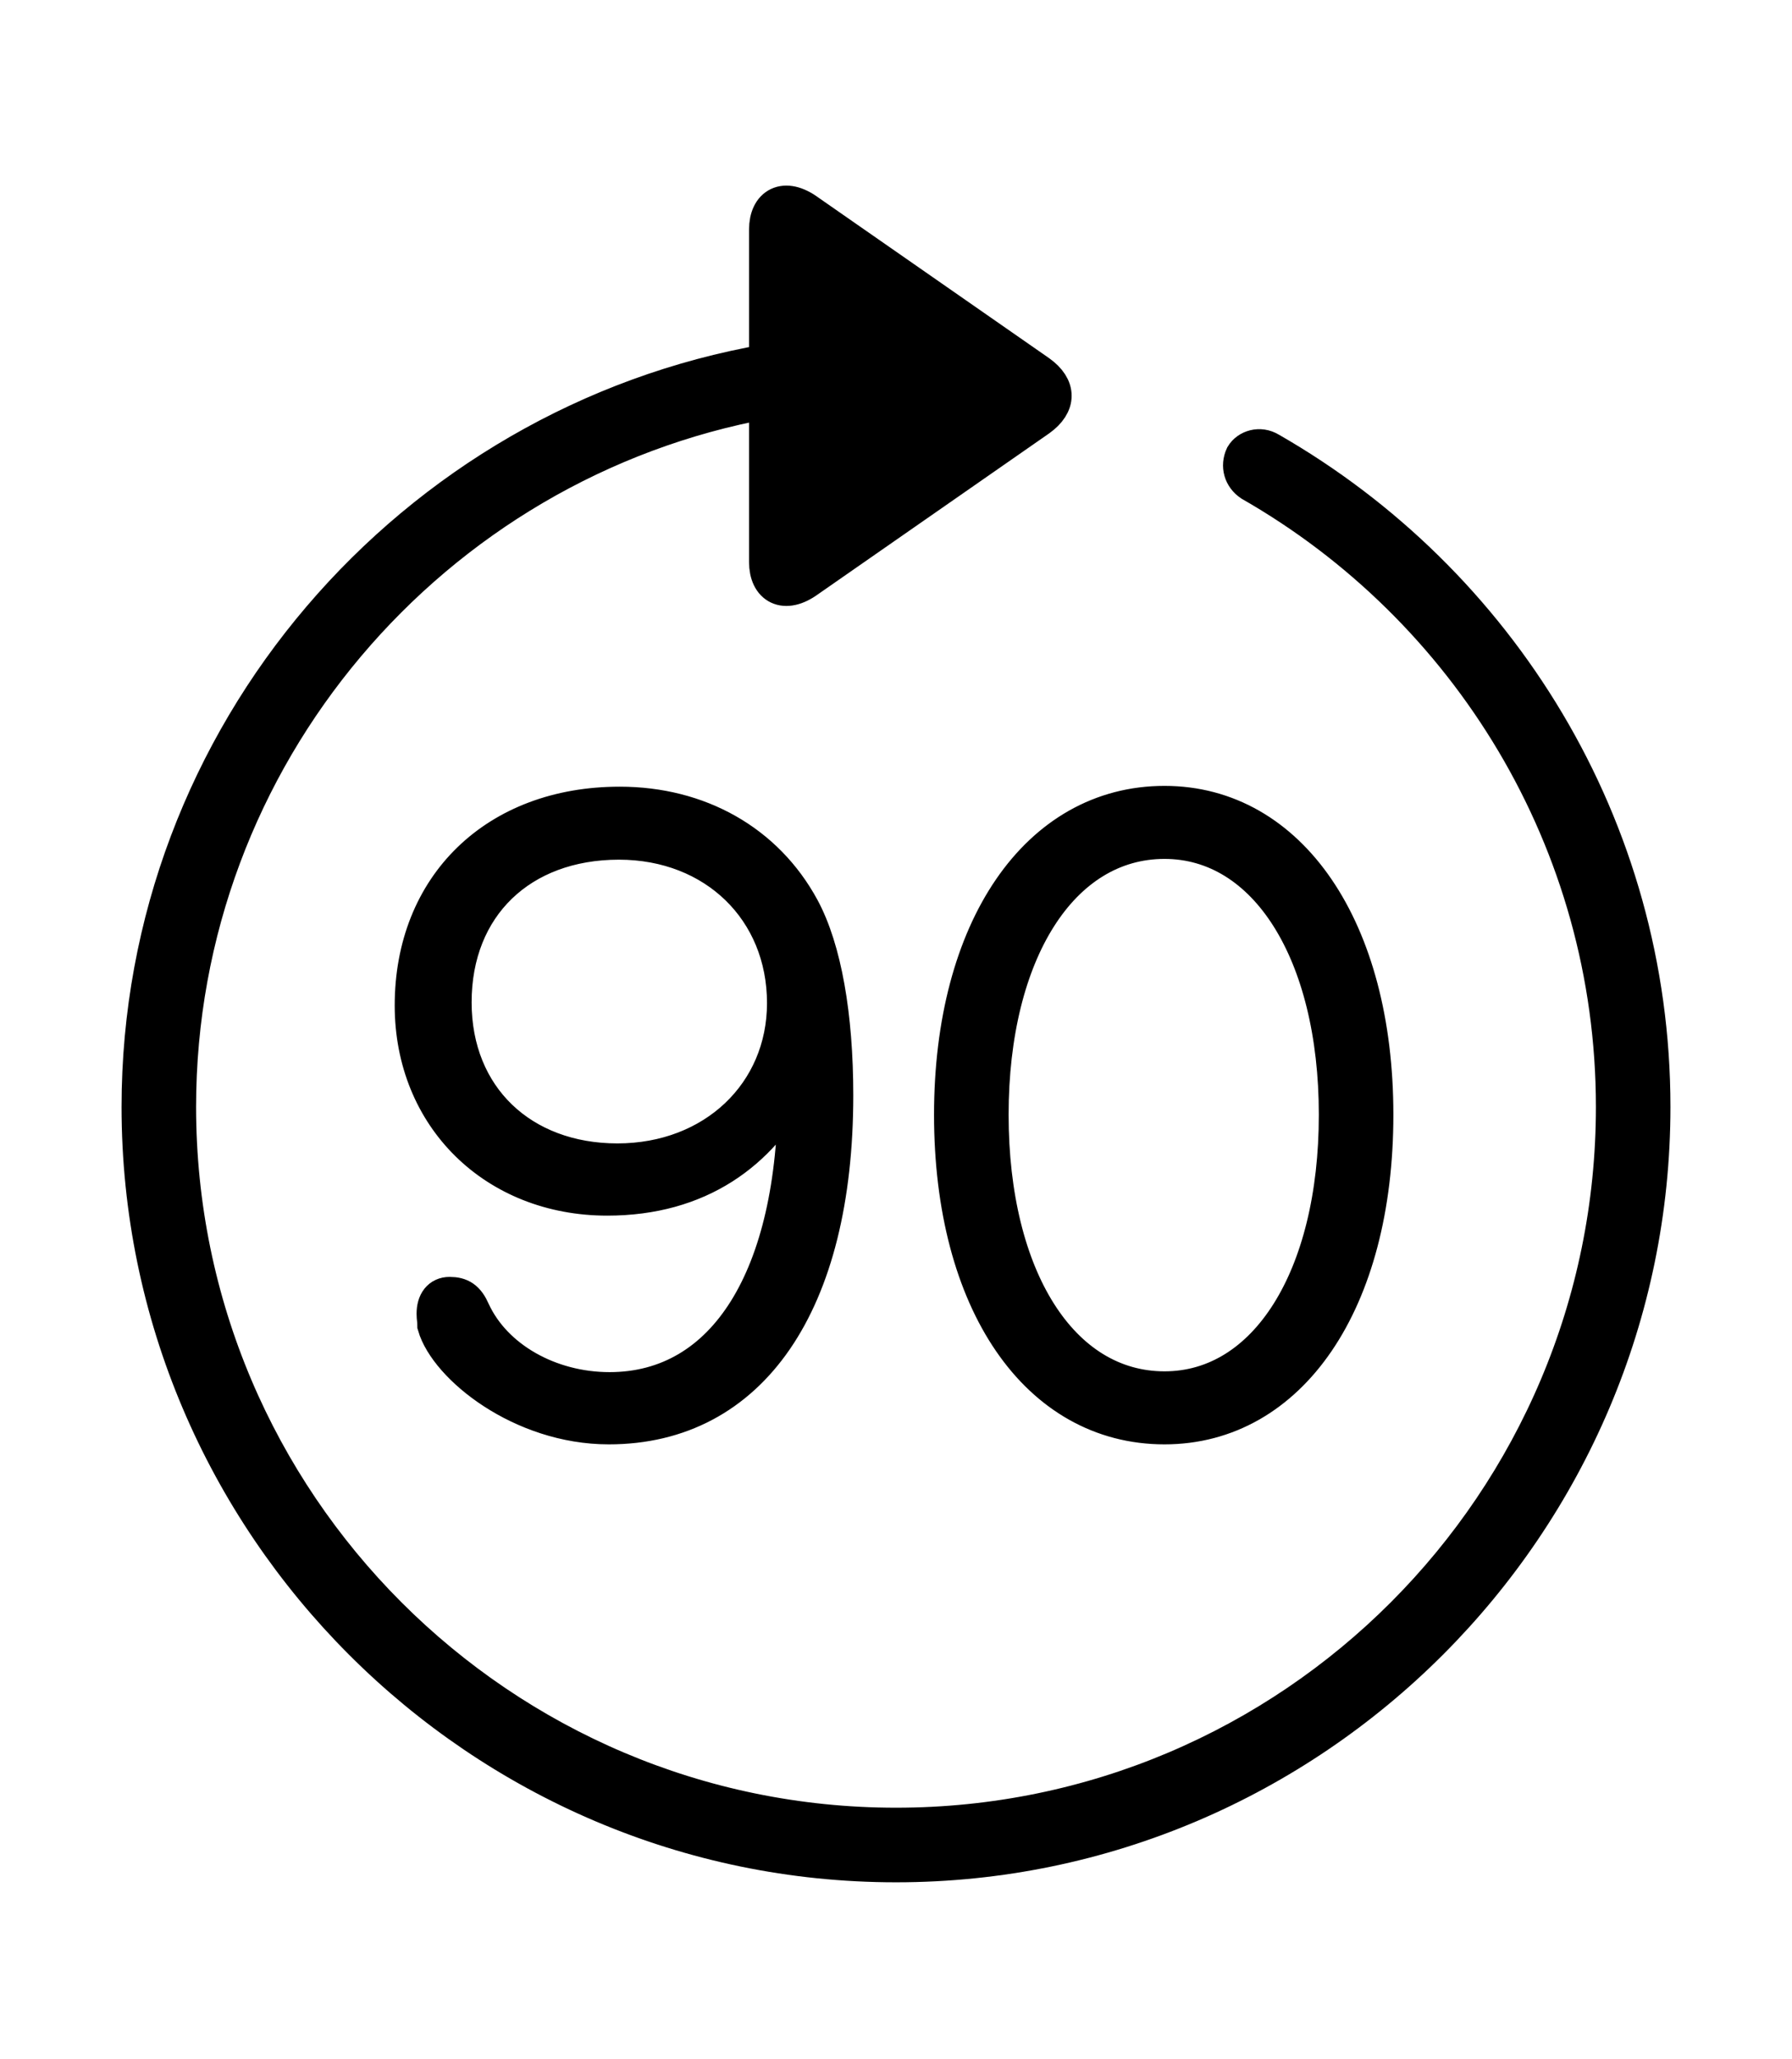 <svg width='49.328px' height='56.676px' direction='ltr' xmlns='http://www.w3.org/2000/svg' version='1.1'>
<g fill-rule='nonzero' transform='scale(1,-1) translate(0,-56.676)'>
<path fill='black' stroke='black' fill-opacity='1.0' stroke-width='1.0' d='
    M 24.664,5.371
    C 36.115,5.371 45.482,14.738 45.482,26.211
    C 45.482,33.924 41.25,40.67 34.955,44.279
    C 34.676,44.451 34.354,44.344 34.225,44.129
    C 34.096,43.85 34.182,43.549 34.439,43.377
    C 40.412,39.961 44.43,33.537 44.43,26.211
    C 44.43,15.297 35.578,6.424 24.664,6.424
    C 13.771,6.424 4.898,15.297 4.898,26.211
    C 4.898,35.879 11.902,43.979 21.119,45.654
    L 21.119,41.207
    C 21.119,40.541 21.592,40.262 22.236,40.734
    L 28.596,45.16
    C 29.133,45.547 29.133,46.02 28.596,46.406
    L 22.236,50.832
    C 21.592,51.305 21.119,51.025 21.119,50.359
    L 21.119,46.707
    C 11.344,45.01 3.846,36.438 3.846,26.211
    C 3.846,14.738 13.213,5.371 24.664,5.371
    Z
    M 32.055,17.424
    C 35.492,17.424 37.855,20.84 37.855,25.996
    C 37.855,31.109 35.492,34.547 32.055,34.547
    C 28.574,34.547 26.211,31.109 26.211,25.996
    C 26.211,20.84 28.574,17.424 32.055,17.424
    Z
    M 16.758,17.424
    C 20.646,17.424 22.988,20.797 22.988,26.533
    C 22.988,28.725 22.666,30.551 22.064,31.668
    C 21.076,33.494 19.229,34.525 17.059,34.525
    C 13.664,34.525 11.365,32.291 11.365,29.004
    C 11.365,25.932 13.643,23.719 16.715,23.719
    C 19.229,23.719 20.926,24.965 21.893,26.834
    C 21.914,26.791 21.914,26.705 21.914,26.641
    C 21.914,21.527 19.98,18.412 16.779,18.412
    C 15.125,18.412 13.6,19.271 12.998,20.582
    C 12.848,20.926 12.676,21.033 12.375,21.033
    C 12.117,21.033 11.967,20.84 11.967,20.518
    C 11.967,20.389 11.988,20.346 11.988,20.195
    C 12.311,19.078 14.352,17.424 16.758,17.424
    Z
    M 32.055,18.434
    C 29.197,18.434 27.264,21.506 27.264,25.996
    C 27.264,30.465 29.197,33.537 32.055,33.537
    C 34.869,33.537 36.803,30.465 36.803,25.996
    C 36.803,21.506 34.869,18.434 32.055,18.434
    Z
    M 16.994,24.707
    C 14.352,24.707 12.482,26.469 12.482,29.09
    C 12.482,31.754 14.33,33.516 17.037,33.516
    C 19.68,33.516 21.613,31.646 21.613,29.068
    C 21.613,26.576 19.658,24.707 16.994,24.707
    Z
' />
</g>
</svg>